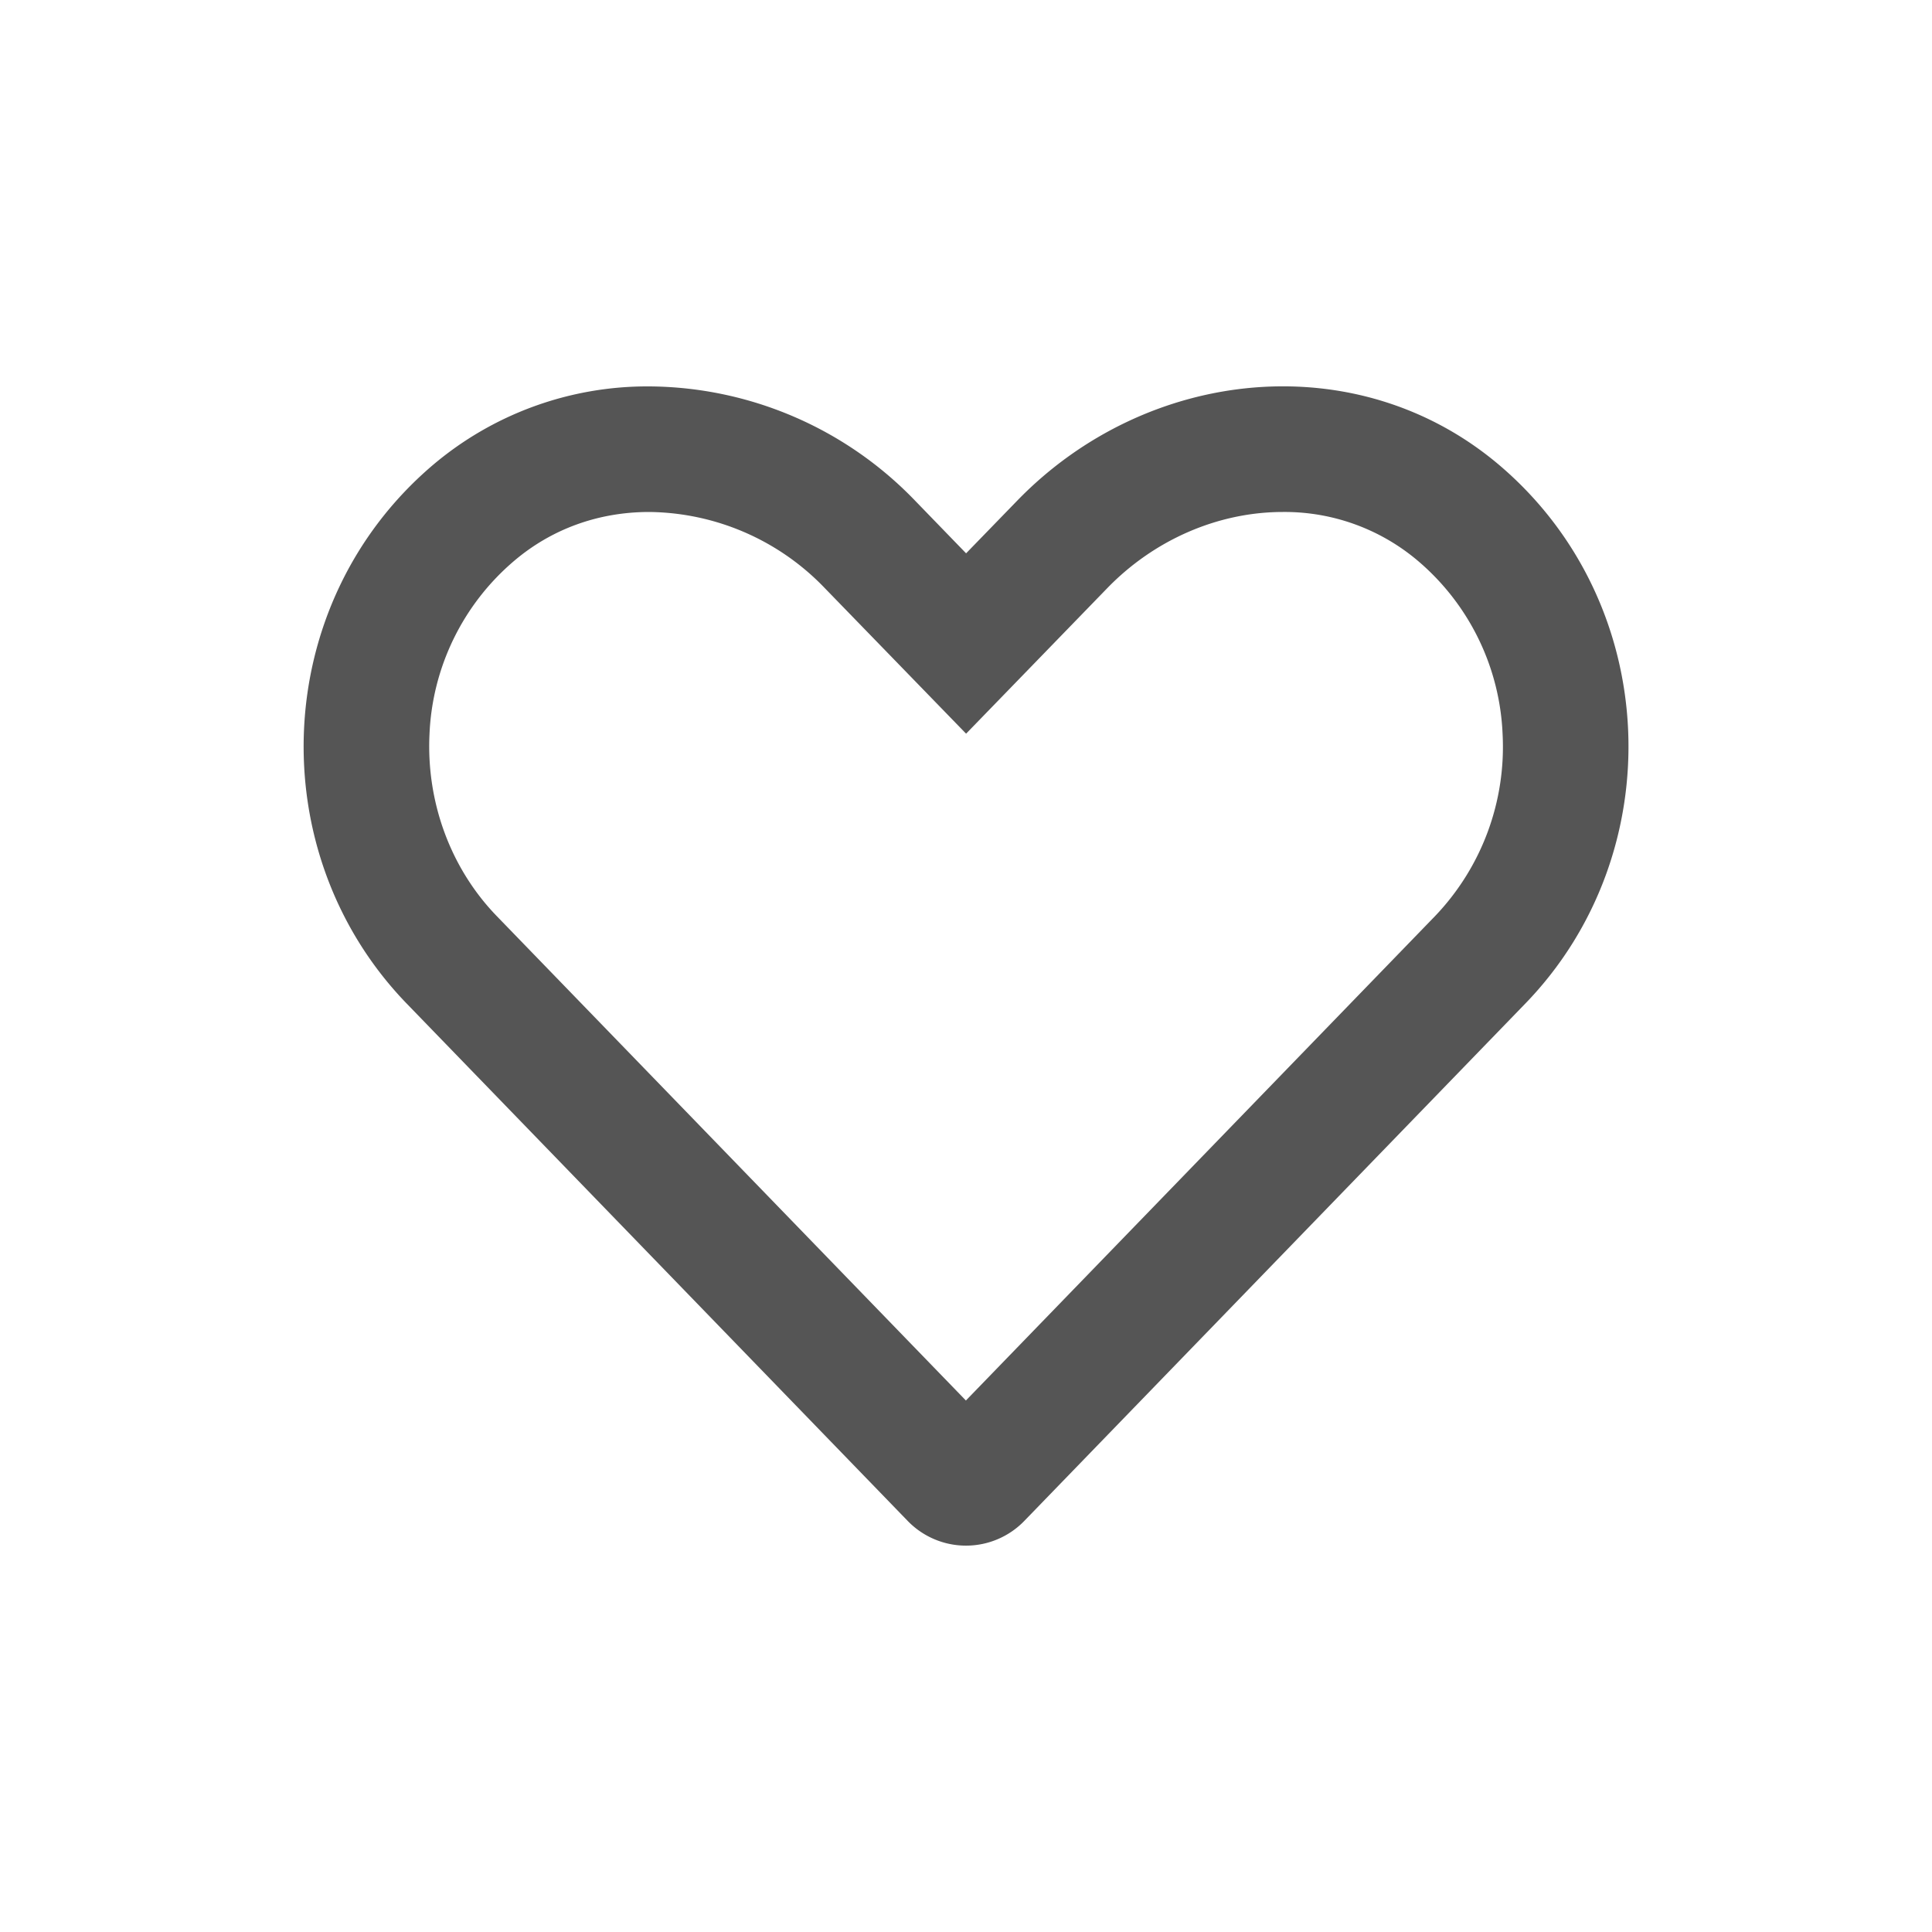 <svg xmlns="http://www.w3.org/2000/svg" width="20" height="20" viewBox="0 0 20 20">
    <style>.ico-like-path{fill:#555;stroke:none;}</style>
    <g style="fill:none">
        <path d="M12.382 3.068a3.663 3.663 0 0 0-5 .364l-.528.544-.528-.544a3.663 3.663 0 0 0-5-.364 3.846 3.846 0 0 0-.265 5.569l5.183 5.352a.84.84 0 0 0 1.213 0l5.183-5.352a3.844 3.844 0 0 0-.262-5.569z" style="stroke:none" transform="translate(3.144 1.752)"/>
        <path class="ico-like-path" d="M3.577 3.548c-.526 0-1.012.176-1.402.509a2.49 2.49 0 0 0-.873 1.795c-.033.702.22 1.388.697 1.88l4.856 5.014 4.856-5.014a2.534 2.534 0 0 0 .7-1.88 2.488 2.488 0 0 0-.872-1.794 2.133 2.133 0 0 0-1.403-.51c-.67 0-1.332.287-1.819.79l-1.46 1.505-1.463-1.507a2.552 2.552 0 0 0-1.817-.788m0-1.3A3.85 3.85 0 0 1 6.33 3.432l.527.544.528-.544c1.347-1.39 3.53-1.615 4.998-.364 1.682 1.436 1.77 4.013.263 5.569l-5.183 5.352a.84.84 0 0 1-1.214 0L1.066 8.637C-.44 7.08-.351 4.504 1.33 3.068a3.435 3.435 0 0 1 2.246-.82z" transform="translate(3.144 1.752)"/>
    </g>
</svg>
